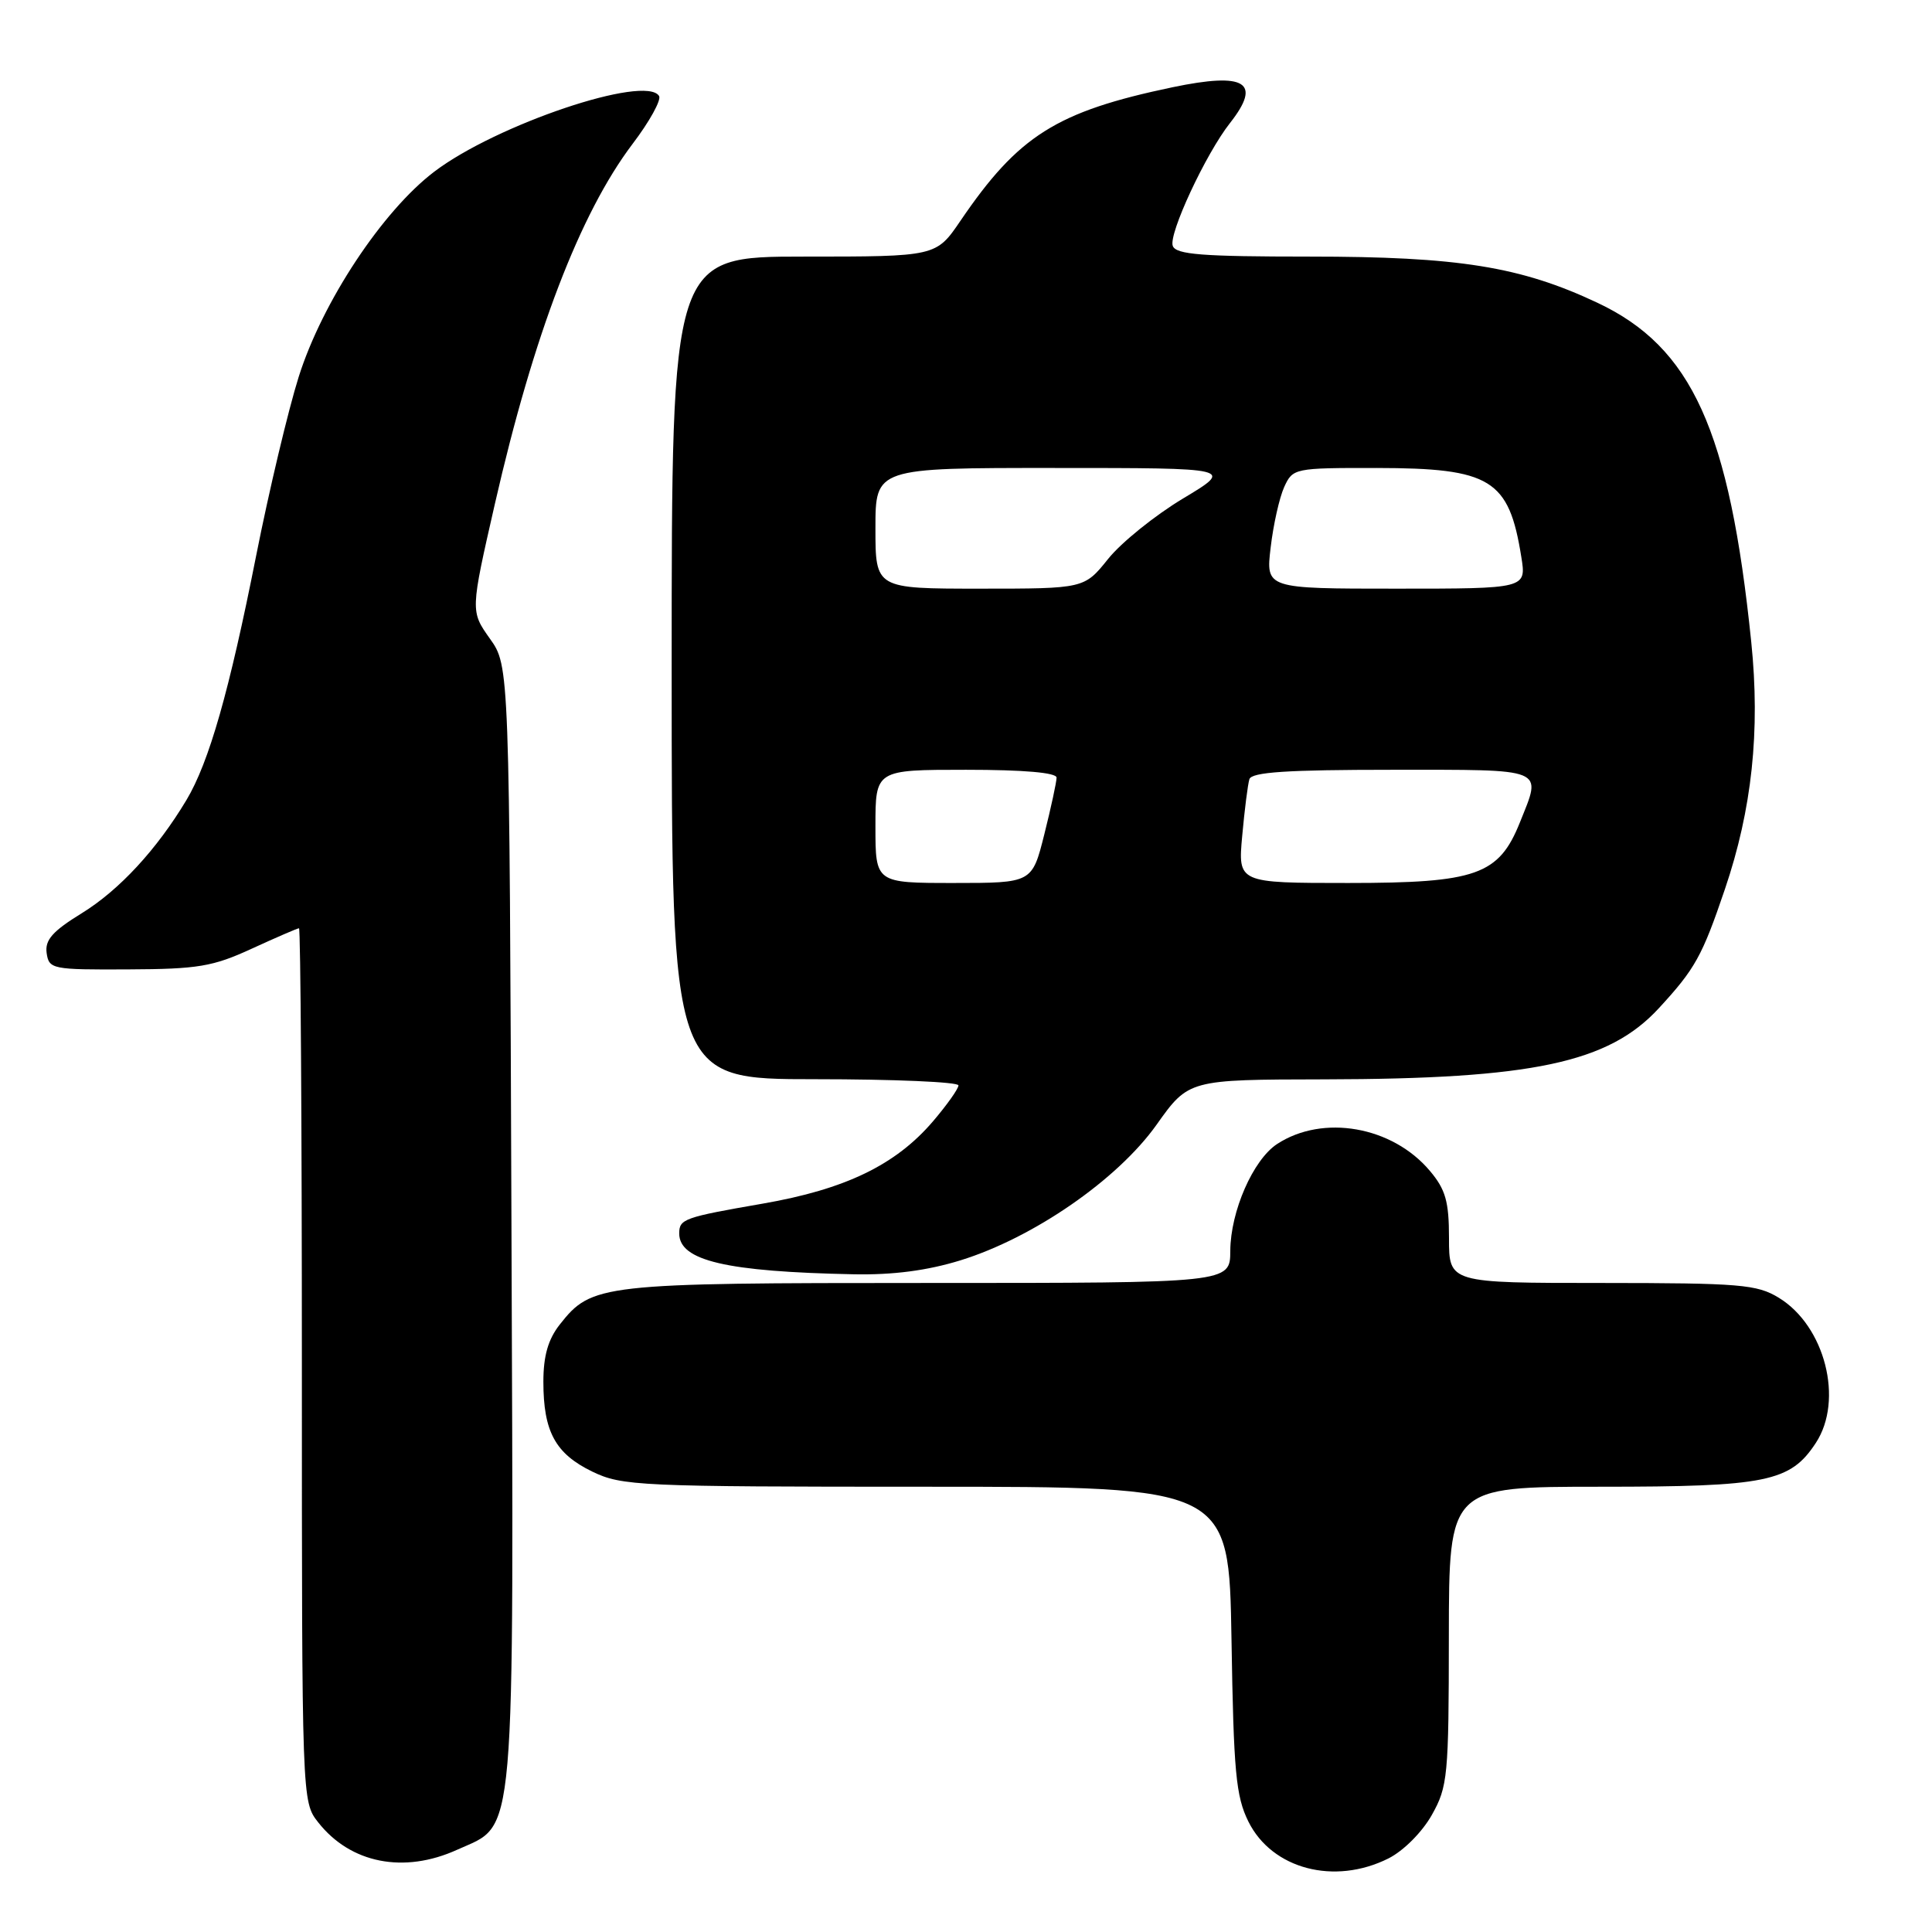 <?xml version="1.0" encoding="UTF-8" standalone="no"?>
<!DOCTYPE svg PUBLIC "-//W3C//DTD SVG 1.1//EN" "http://www.w3.org/Graphics/SVG/1.1/DTD/svg11.dtd" >
<svg xmlns="http://www.w3.org/2000/svg" xmlns:xlink="http://www.w3.org/1999/xlink" version="1.1" viewBox="0 0 256 256">
 <g >
 <path fill="currentColor"
d=" M 183.98 246.25 C 185.97 245.25 188.44 242.77 189.72 240.50 C 191.84 236.73 191.97 235.36 191.98 216.75 C 192.00 197.00 192.00 197.00 212.10 197.00 C 234.07 197.00 237.23 196.36 240.61 191.19 C 244.33 185.51 241.82 175.69 235.70 171.96 C 232.81 170.19 230.57 170.01 212.25 170.00 C 192.00 170.00 192.00 170.00 192.00 164.08 C 192.00 159.20 191.55 157.62 189.47 155.15 C 184.49 149.23 175.29 147.62 169.22 151.59 C 166.04 153.68 163.05 160.50 163.02 165.75 C 163.00 170.00 163.00 170.00 122.97 170.00 C 79.52 170.00 78.41 170.13 74.17 175.51 C 72.63 177.47 72.00 179.66 72.00 183.09 C 72.00 189.70 73.59 192.62 78.47 194.99 C 82.43 196.90 84.58 197.00 122.74 197.00 C 162.85 197.00 162.85 197.00 163.18 217.25 C 163.46 234.80 163.76 238.02 165.42 241.37 C 168.55 247.67 176.82 249.84 183.98 246.25 Z  M 60.58 245.10 C 68.44 241.53 68.07 245.73 67.77 162.19 C 67.50 88.25 67.50 88.25 64.91 84.62 C 62.33 80.98 62.33 80.98 65.58 66.74 C 70.70 44.34 76.84 28.30 83.81 19.08 C 86.07 16.11 87.65 13.24 87.33 12.72 C 85.55 9.84 65.75 16.51 57.54 22.75 C 50.67 27.97 42.71 40.01 39.58 49.93 C 38.19 54.34 35.65 65.01 33.94 73.64 C 30.38 91.62 27.70 101.00 24.71 106.00 C 20.78 112.56 15.80 117.95 10.83 121.01 C 6.96 123.39 5.94 124.55 6.18 126.28 C 6.49 128.42 6.90 128.50 17.00 128.45 C 26.23 128.41 28.21 128.08 33.37 125.70 C 36.60 124.22 39.41 123.00 39.62 123.00 C 39.83 123.00 40.00 149.04 40.00 180.87 C 40.00 238.69 40.00 238.73 42.17 241.48 C 46.44 246.91 53.52 248.31 60.58 245.10 Z  M 127.27 167.00 C 136.93 164.01 148.06 156.32 153.23 149.06 C 157.50 143.05 157.50 143.05 175.50 143.02 C 203.08 142.97 213.14 140.83 219.81 133.59 C 224.61 128.38 225.54 126.72 228.56 117.82 C 232.15 107.26 233.26 96.84 232.05 85.07 C 229.17 57.00 224.20 46.02 211.67 40.12 C 201.49 35.32 193.25 34.00 173.52 34.00 C 159.31 34.00 155.83 33.73 155.40 32.59 C 154.80 31.05 159.77 20.37 162.99 16.29 C 167.23 10.89 165.05 9.54 155.37 11.56 C 139.99 14.78 134.95 17.96 127.27 29.25 C 124.04 34.00 124.04 34.00 106.52 34.00 C 89.00 34.00 89.00 34.00 89.00 88.50 C 89.00 143.00 89.00 143.00 108.00 143.00 C 118.45 143.00 127.00 143.37 127.00 143.82 C 127.00 144.27 125.47 146.42 123.61 148.60 C 118.67 154.37 112.00 157.59 101.05 159.49 C 90.63 161.30 90.00 161.52 90.00 163.44 C 90.00 167.05 96.23 168.51 113.14 168.85 C 118.34 168.95 122.87 168.36 127.27 167.00 Z  M 116.00 109.50 C 116.00 102.00 116.00 102.00 128.00 102.00 C 135.67 102.00 140.00 102.38 140.00 103.04 C 140.00 103.62 139.27 106.99 138.38 110.54 C 136.76 117.00 136.76 117.00 126.38 117.00 C 116.00 117.00 116.00 117.00 116.00 109.50 Z  M 164.60 110.75 C 164.91 107.31 165.34 103.94 165.55 103.25 C 165.84 102.31 170.52 102.00 184.47 102.00 C 205.10 102.00 204.31 101.68 201.40 108.96 C 198.60 115.95 195.63 117.00 178.65 117.00 C 164.03 117.00 164.03 117.00 164.60 110.75 Z  M 116.00 70.00 C 116.00 62.00 116.00 62.00 139.75 62.01 C 163.50 62.01 163.50 62.01 156.75 66.06 C 153.05 68.28 148.58 71.88 146.84 74.05 C 143.67 78.00 143.67 78.00 129.83 78.00 C 116.00 78.00 116.00 78.00 116.00 70.00 Z  M 168.37 72.54 C 168.72 69.53 169.53 65.93 170.16 64.54 C 171.30 62.04 171.50 62.00 182.41 62.01 C 197.55 62.03 199.94 63.50 201.58 73.79 C 202.26 78.00 202.26 78.00 184.99 78.00 C 167.72 78.00 167.72 78.00 168.37 72.54 Z "/>
</g>
</svg>